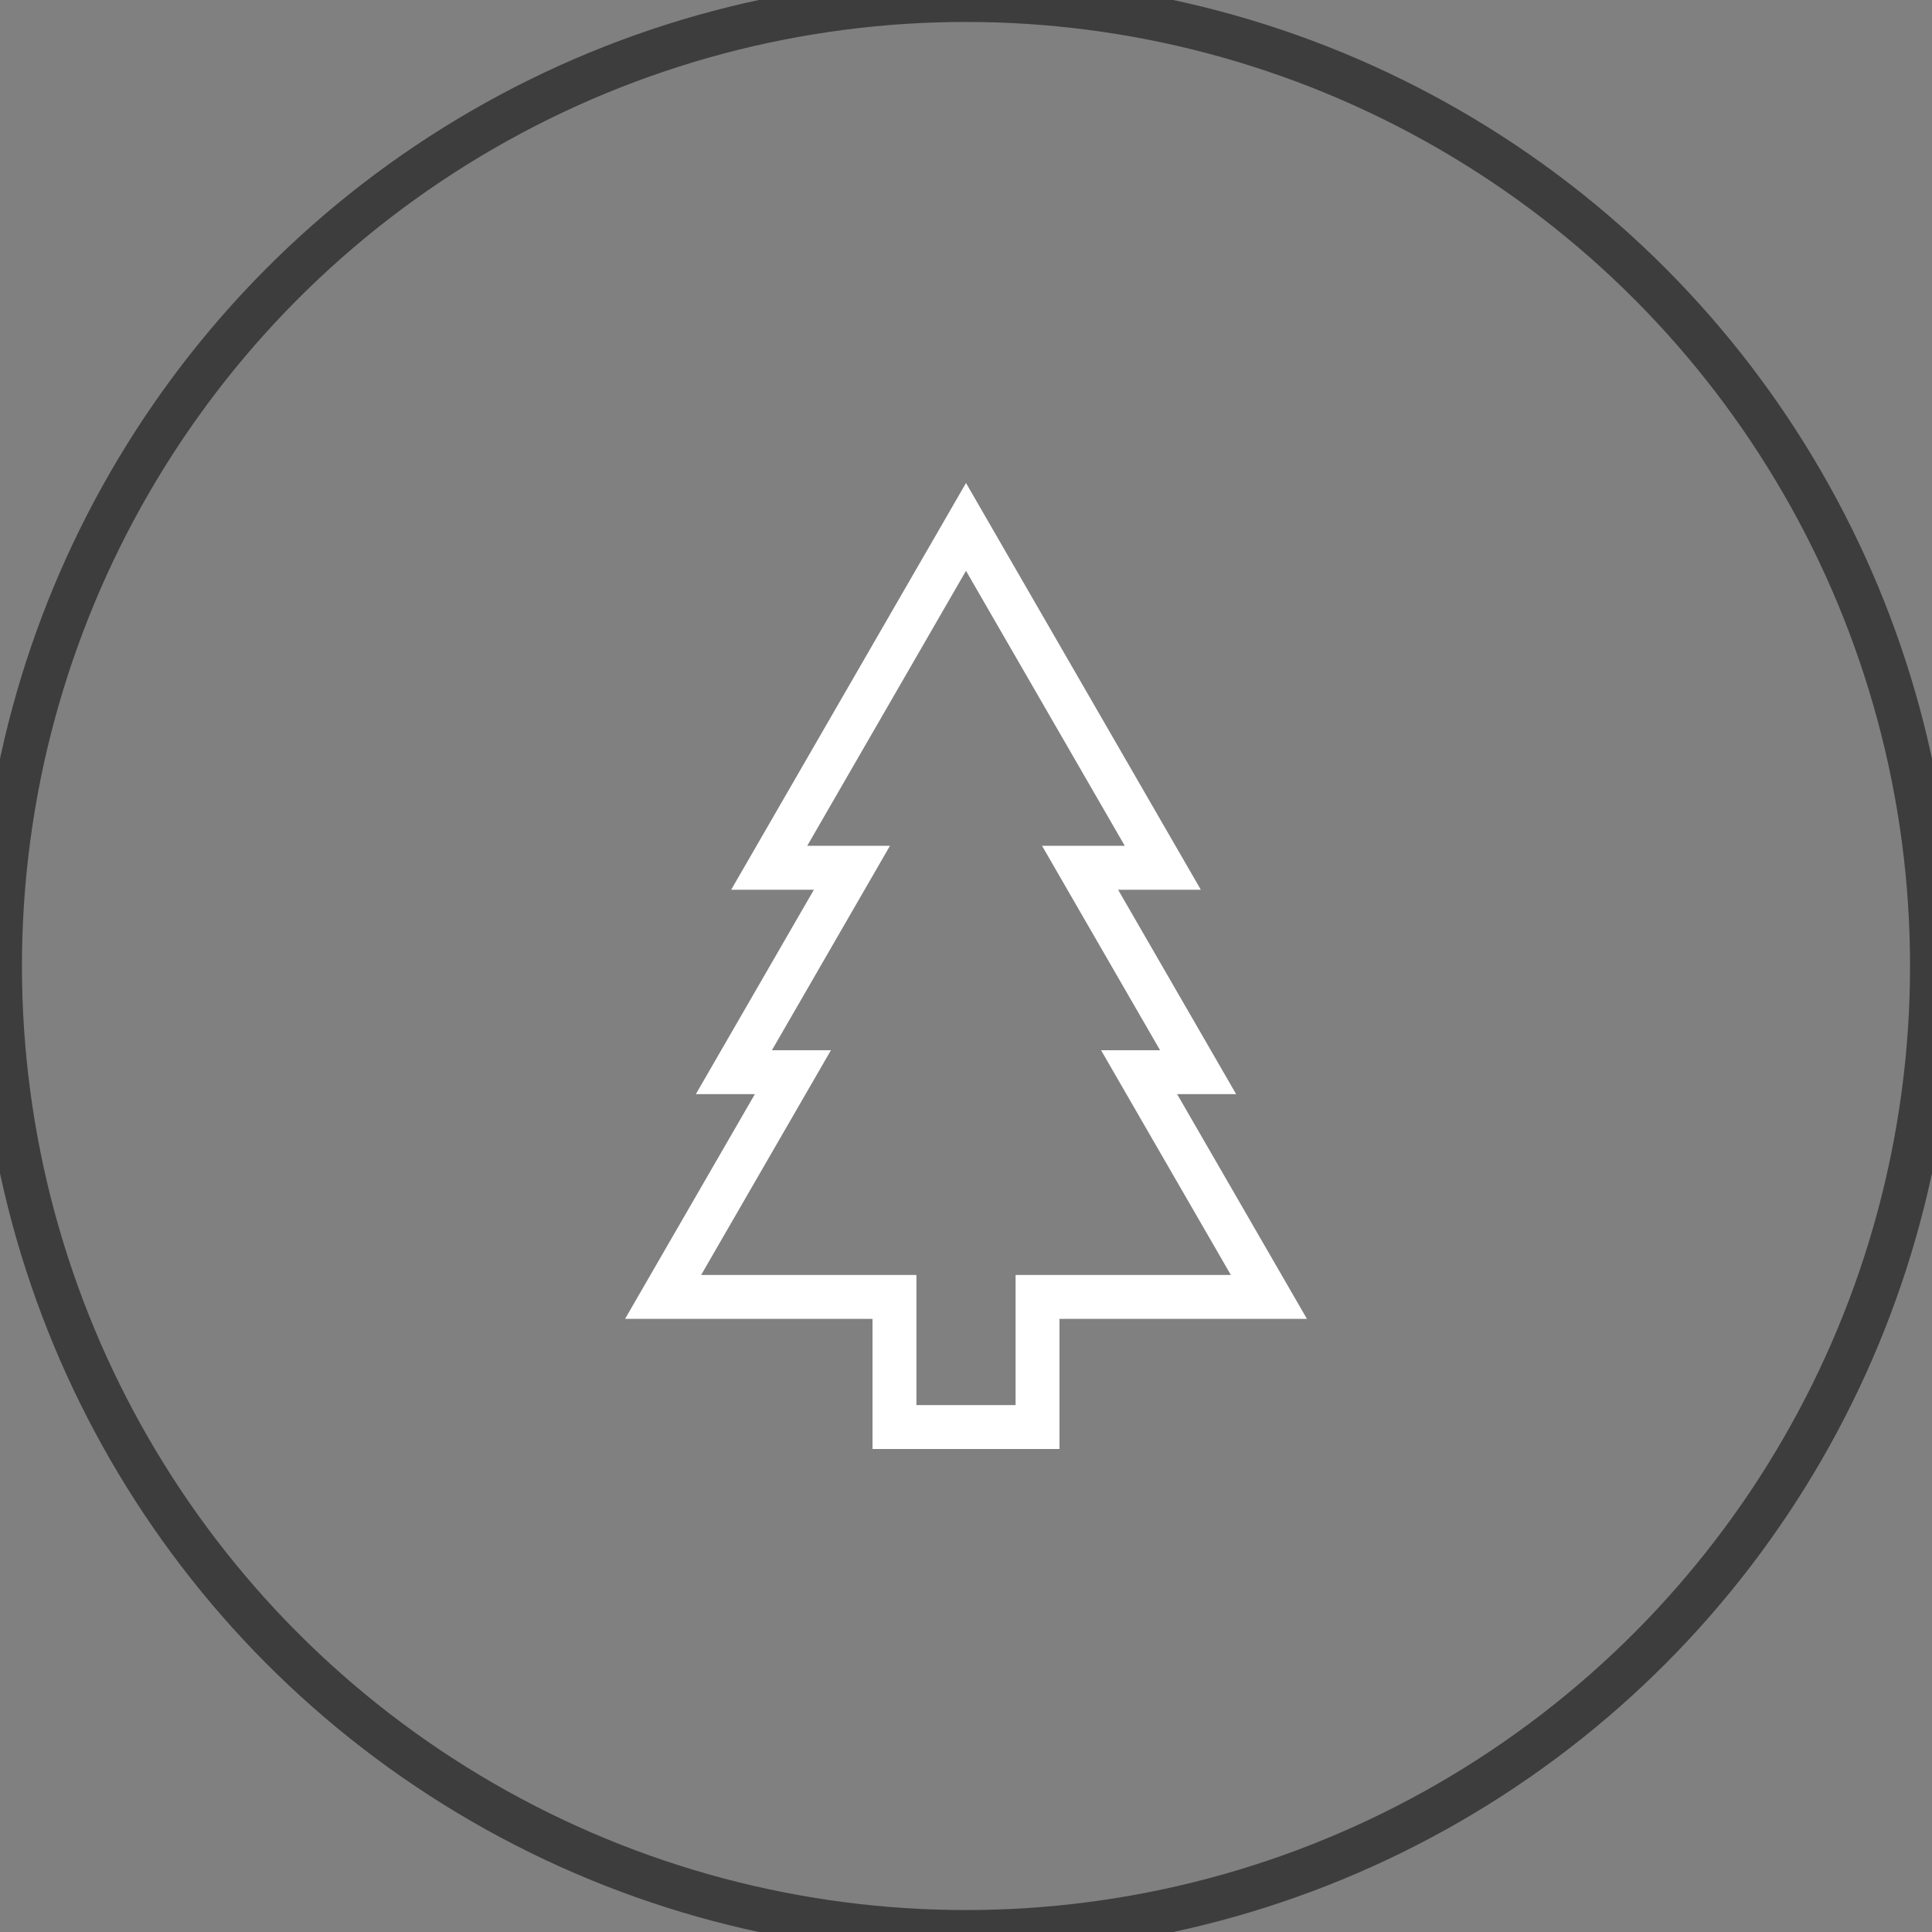 <svg width="44" height="44" viewBox="0 0 44 44" fill="none" xmlns="http://www.w3.org/2000/svg">
<rect x="0" y="0" width="44" height="44" fill="#808080" stroke="none"/>
<circle cx="22" cy="22" r="22" fill="transparent" stroke="#3d3d3d"/>
<path d="M26.808 24.418H25.942L26.375 25.168L28.898 29.536H24.129H23.629V30.036V32.5H20.371V30.036V29.536H19.871H15.102L17.625 25.168L18.058 24.418H17.192H16.714L18.969 20.513L19.402 19.763H18.536H17.518L22 12L26.482 19.763H25.464H24.598L25.031 20.513L27.286 24.418H26.808Z" stroke="white"/>
</svg>
